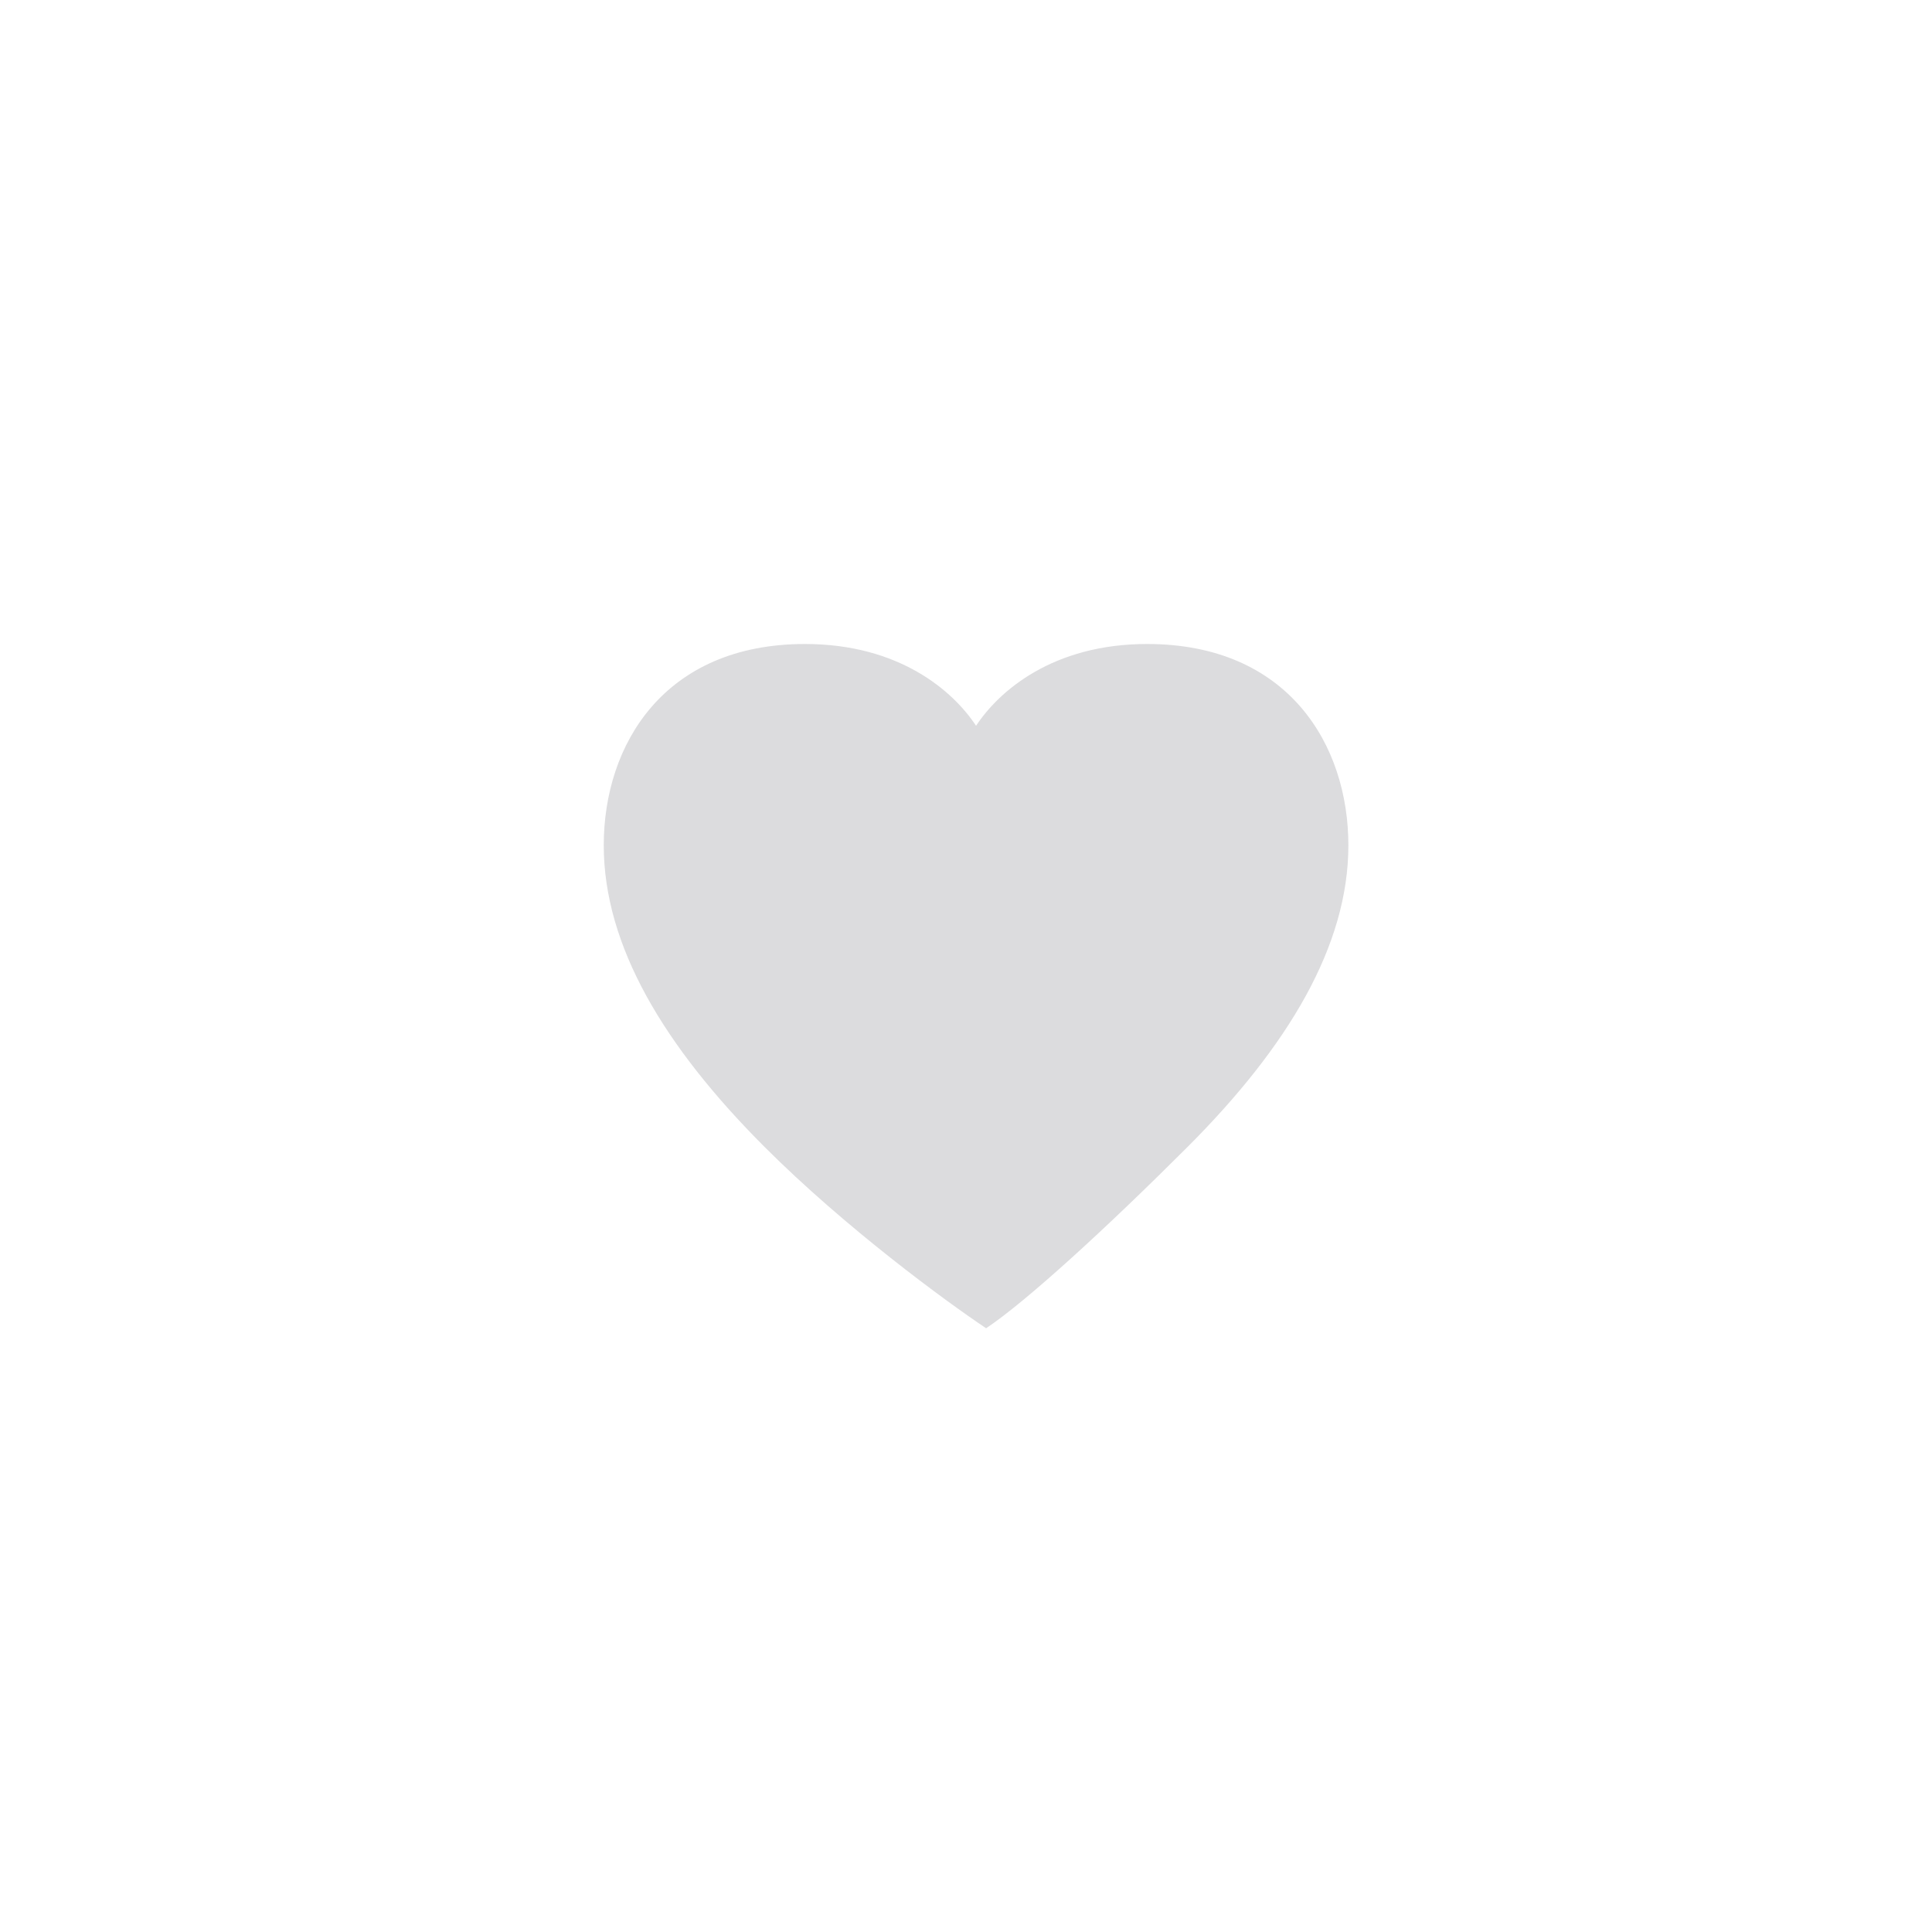 <svg width="48" height="48" viewBox="0 0 48 48" fill="none" xmlns="http://www.w3.org/2000/svg">
<path fill-rule="evenodd" clip-rule="evenodd" d="M24.25 18.032C23.678 17.164 22.34 16 20 16C16.5 16 15 18.5 15 21C15 23.5 16.5 26 19 28.5C21 30.5 23.5 32.333 24.5 33C25.5 32.333 27.5 30.5 29.5 28.5C32 26 33.5 23.5 33.5 21C33.5 18.5 32 16 28.5 16C26.16 16 24.822 17.164 24.25 18.032Z" fill="#DCDCDE"/>
</svg>
